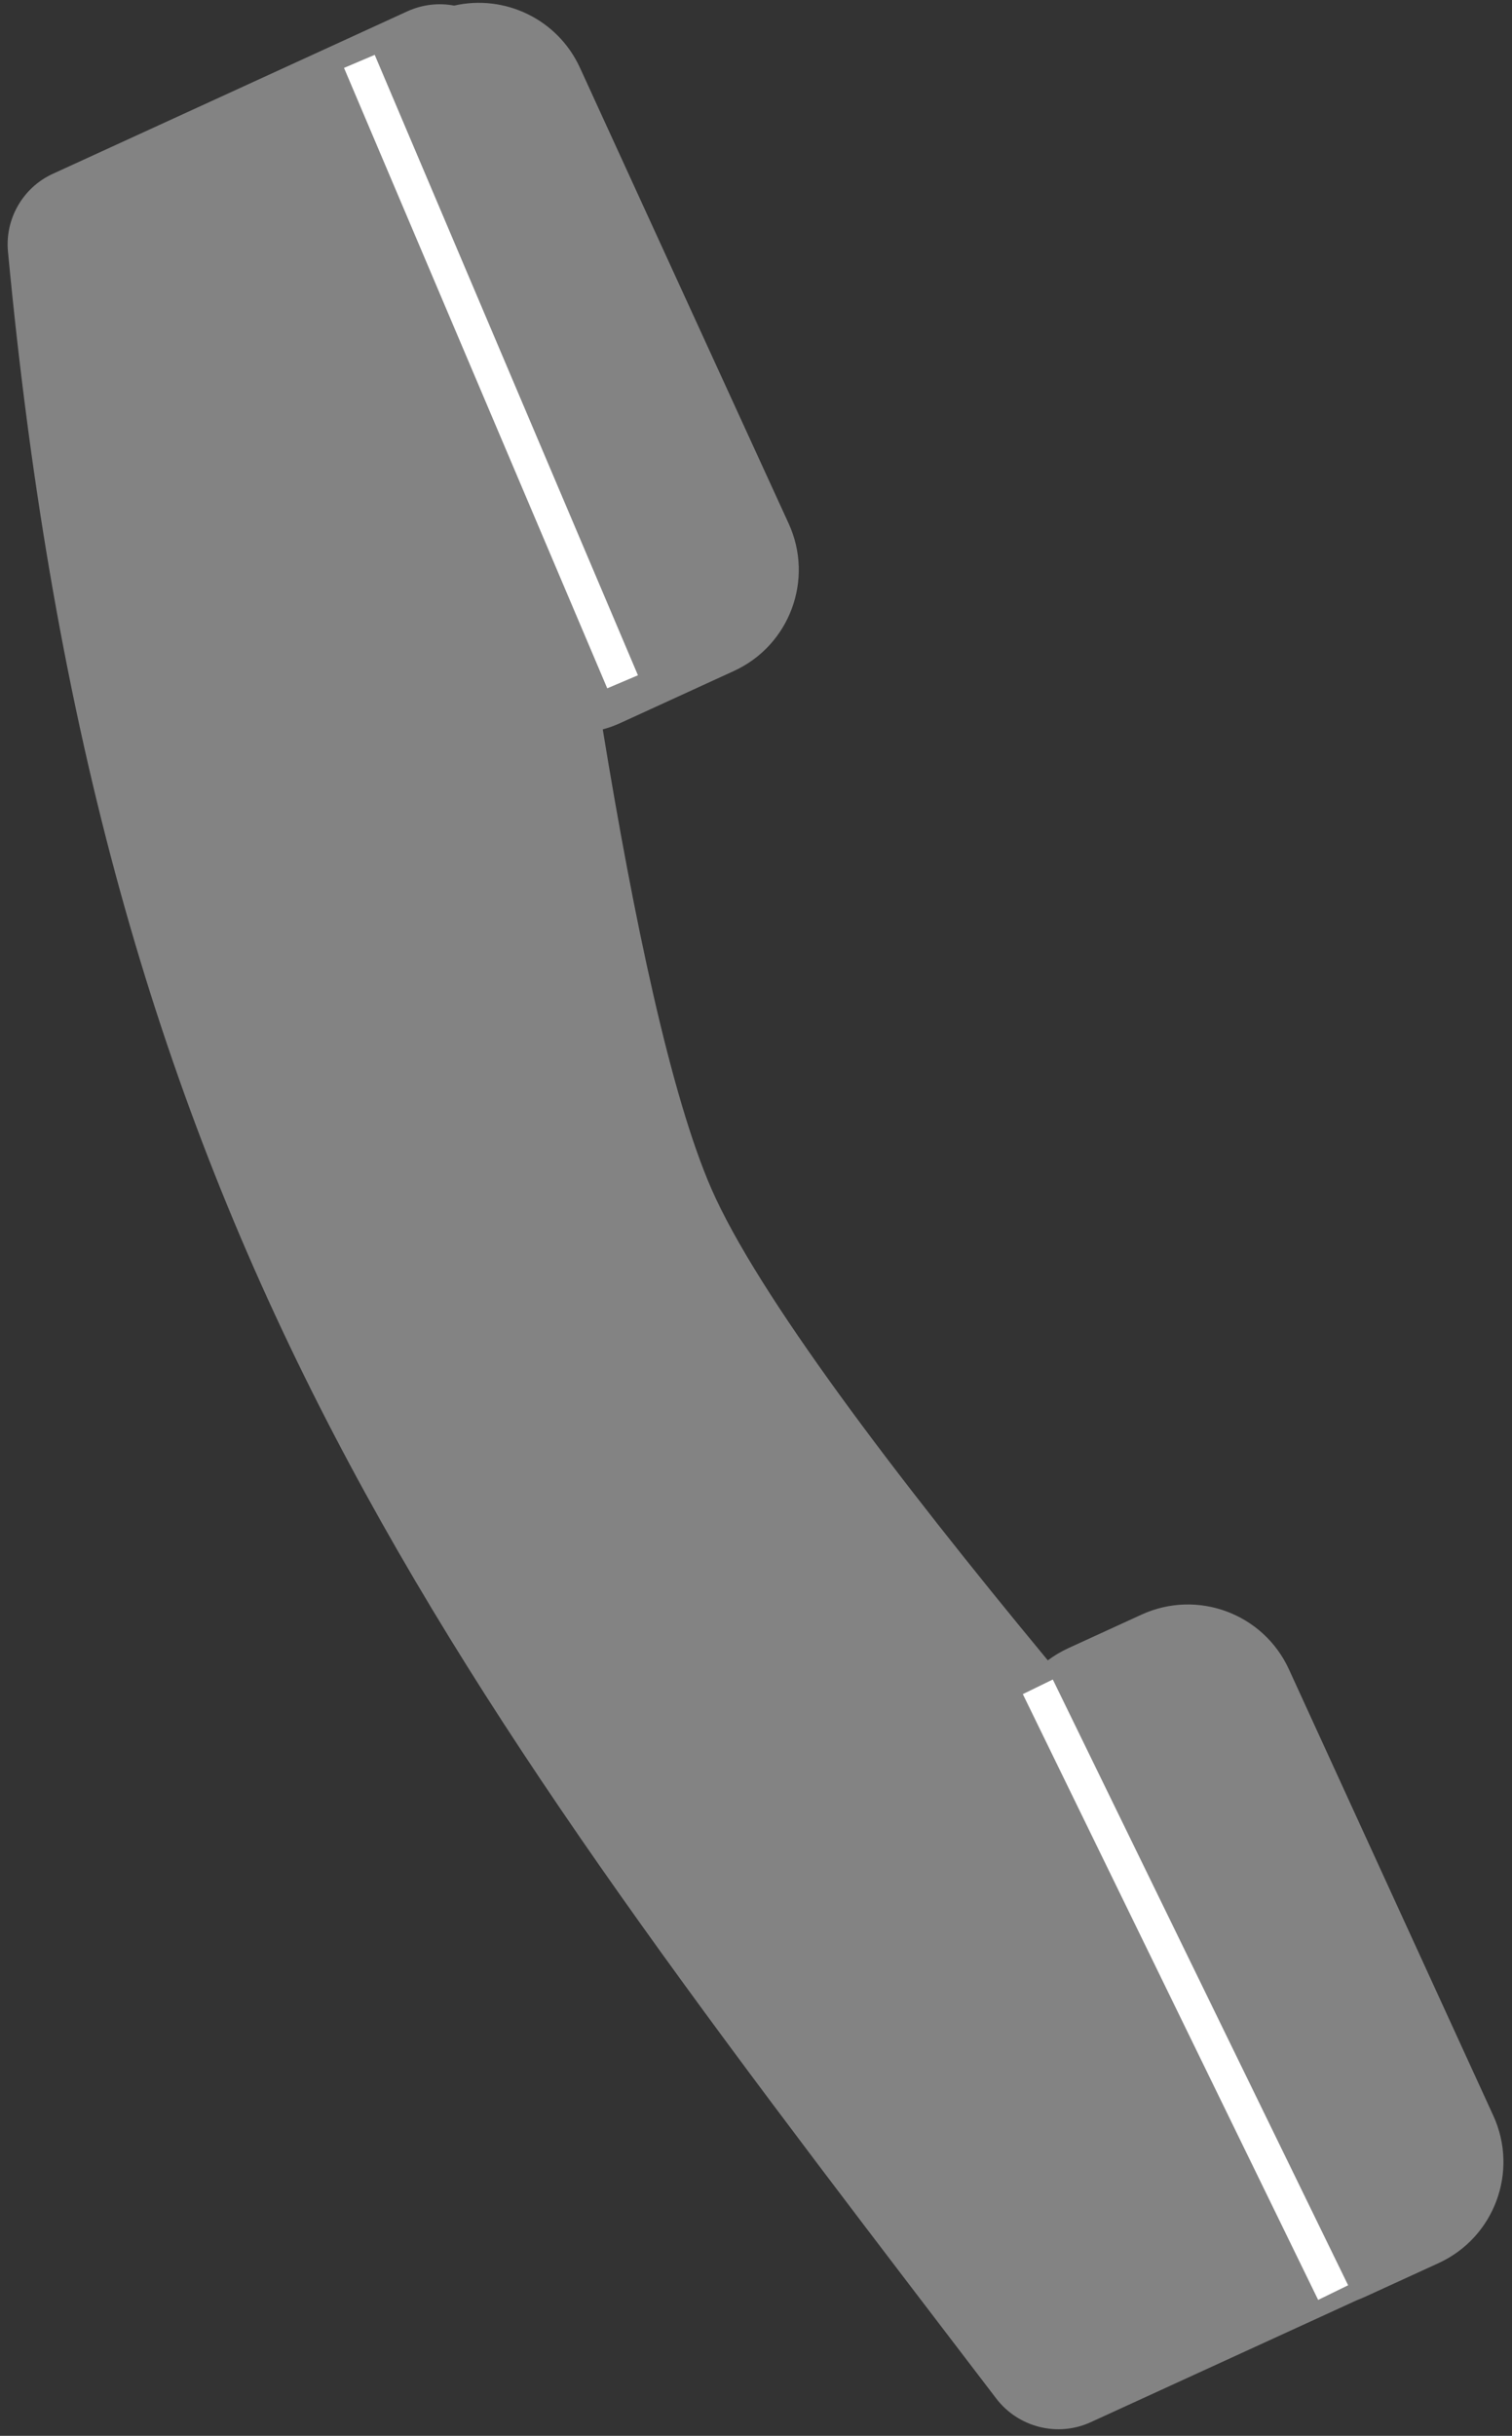 <svg width="136" height="219" viewBox="0 0 136 219" fill="none" xmlns="http://www.w3.org/2000/svg">
<rect x="0" y="0" width="136" height="219" fill="#333333" stroke="none"/>
<path fill-rule="evenodd" clip-rule="evenodd" d="M63.971 106.842C60.339 98.498 57.011 82.673 54.216 65.576C54.751 65.433 55.282 65.243 55.803 65.004L66.012 60.327C71.033 58.027 73.238 52.092 70.938 47.071L52.165 6.091C50.156 1.706 45.375 -0.531 40.851 0.504C39.483 0.246 38.015 0.389 36.616 1.029L4.747 15.629C2.065 16.858 0.439 19.674 0.716 22.611C8.958 110.095 38.299 148.494 86.728 211.874C87.68 213.12 88.638 214.374 89.604 215.639C91.591 218.24 95.127 219.139 98.102 217.776L122.112 206.777C122.344 206.69 122.574 206.595 122.803 206.491L129.393 203.472C134.414 201.171 136.62 195.236 134.319 190.215L115.938 150.091C113.638 145.07 107.703 142.864 102.682 145.164L96.091 148.183C95.426 148.488 94.811 148.857 94.248 149.278C80.631 132.833 68.109 116.348 63.971 106.842Z" fill="#838383"/>
<rect x="30.943" y="6.105" width="3" height="60.597" transform="rotate(-23 30.943 6.105)" fill="white"/>
<rect x="92" y="152.315" width="3" height="60.597" transform="rotate(-26 92 152.315)" fill="white"/>
</svg>
